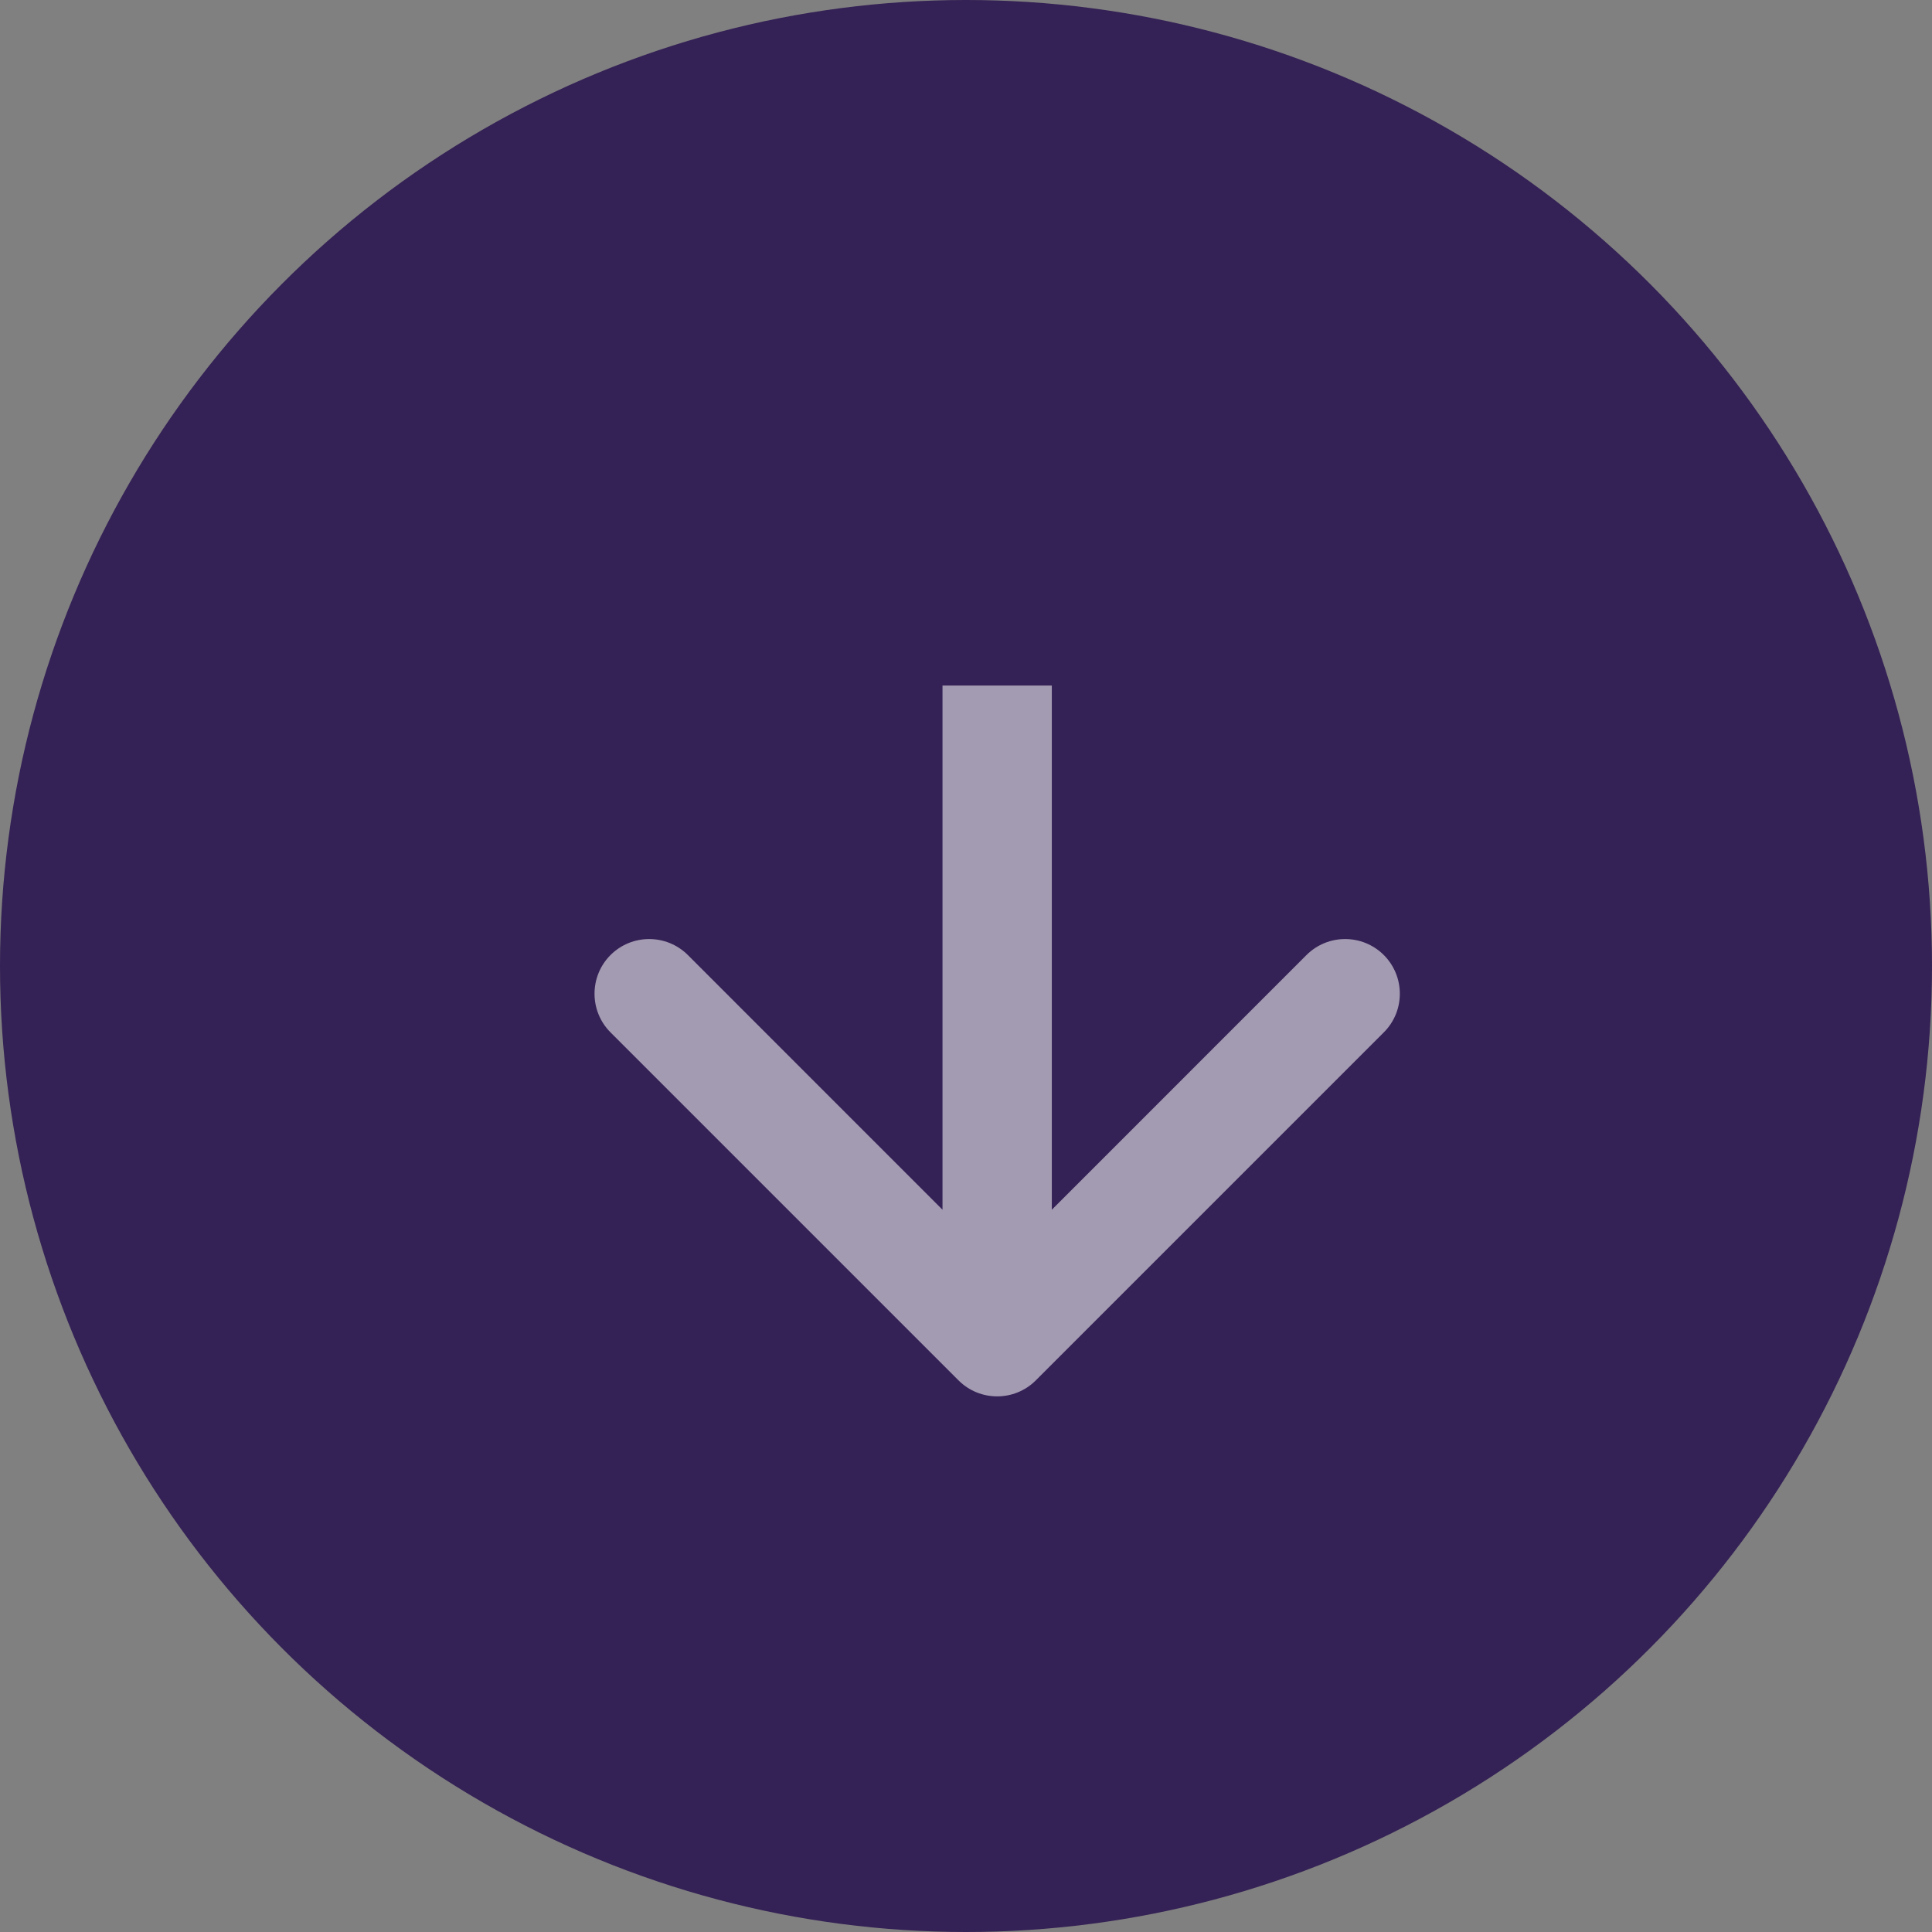 <svg width="31" height="31" viewBox="0 0 31 31" fill="none" xmlns="http://www.w3.org/2000/svg">
<rect x="0" y="0" width="31" height="31" fill="#808080" stroke="none"/>
<circle cx="15.5" cy="15.5" r="15.5" fill="#342155"/>
<path d="M15.38 22.149C15.722 22.491 16.278 22.491 16.62 22.149L22.204 16.565C22.547 16.223 22.547 15.667 22.204 15.324C21.861 14.982 21.306 14.982 20.963 15.324L16 20.288L11.037 15.324C10.694 14.982 10.139 14.982 9.796 15.324C9.454 15.667 9.454 16.223 9.796 16.565L15.38 22.149ZM15.123 11V21.528H16.877V11H15.123Z" fill="white" fill-opacity="0.55"/>
</svg>
